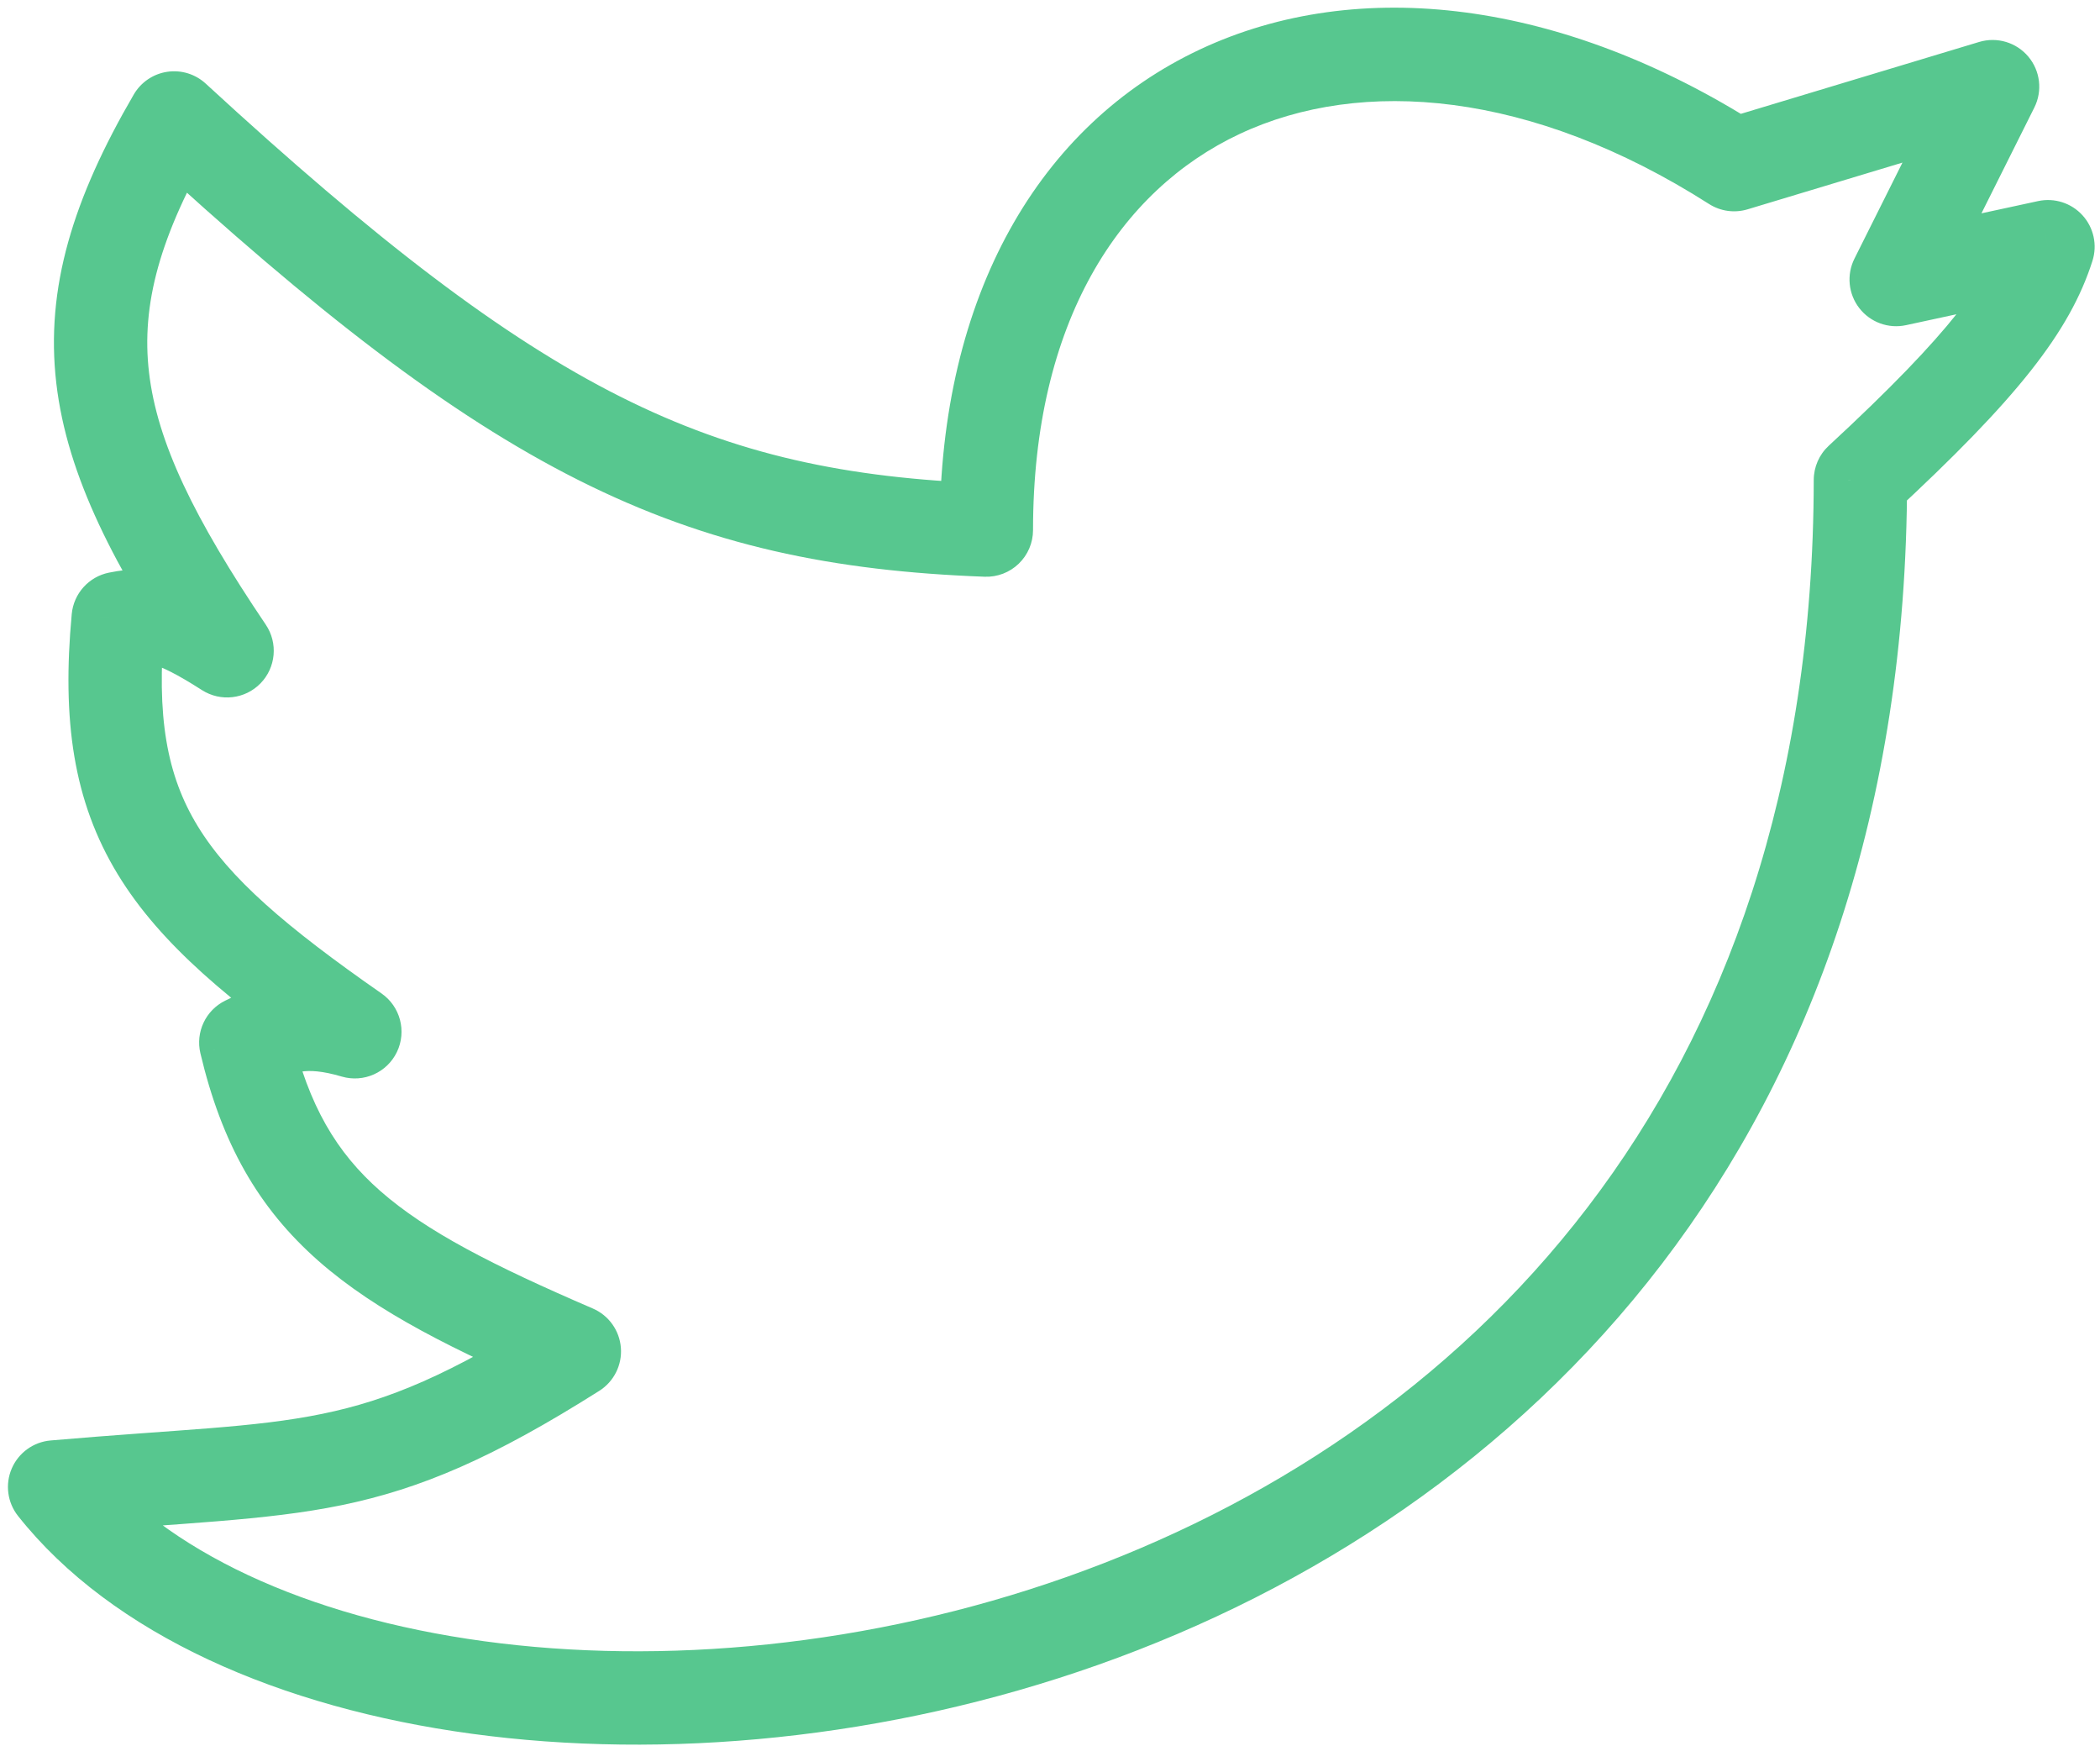 <svg width="225" height="187" viewBox="0 0 225 187" fill="none" xmlns="http://www.w3.org/2000/svg">
<path d="M18.656 12.635L22.041 8.956C20.927 7.931 19.408 7.465 17.911 7.691C16.413 7.916 15.099 8.809 14.336 10.117L18.656 12.635ZM105.682 56.779L105.496 61.775C106.853 61.826 108.173 61.322 109.151 60.379C110.129 59.437 110.682 58.137 110.682 56.779H105.682ZM185.799 17.634L183.112 21.851C184.34 22.634 185.848 22.842 187.243 22.421L185.799 17.634ZM213.492 9.282L217.965 11.518C218.857 9.733 218.603 7.588 217.317 6.061C216.031 4.534 213.96 3.919 212.049 4.495L213.492 9.282ZM203.162 29.942L198.69 27.706C197.83 29.427 198.033 31.488 199.213 33.008C200.392 34.528 202.339 35.236 204.219 34.829L203.162 29.942ZM219.427 26.426L224.191 27.943C224.732 26.243 224.327 24.383 223.127 23.063C221.927 21.742 220.114 21.162 218.37 21.539L219.427 26.426ZM199.33 51.418L195.936 47.747C194.913 48.692 194.331 50.021 194.33 51.413L199.33 51.418ZM5.852 159.275L5.419 154.293C3.586 154.452 1.988 155.606 1.26 157.295C0.532 158.985 0.79 160.939 1.933 162.381L5.852 159.275ZM61.538 144.751L64.209 148.978C65.777 147.987 66.668 146.209 66.523 144.36C66.378 142.51 65.221 140.893 63.517 140.159L61.538 144.751ZM26.336 111.669L24.133 107.181C22.038 108.209 20.933 110.55 21.471 112.82L26.336 111.669ZM38.021 110.515L36.616 115.314C38.968 116.003 41.473 114.885 42.531 112.674C43.589 110.463 42.889 107.812 40.877 106.411L38.021 110.515ZM12.665 66.238L11.682 61.336C9.515 61.77 7.891 63.575 7.686 65.776L12.665 66.238ZM24.331 69.707L21.635 73.917C23.632 75.196 26.253 74.896 27.909 73.199C29.566 71.502 29.802 68.875 28.476 66.909L24.331 69.707ZM15.27 16.314C33.728 33.302 48.069 44.429 61.956 51.413C75.996 58.474 89.311 61.172 105.496 61.775L105.868 51.782C90.745 51.219 78.912 48.747 66.449 42.479C53.831 36.134 40.313 25.772 22.041 8.956L15.27 16.314ZM110.682 56.779C110.682 34.478 119.975 20.371 132.833 14.342C145.87 8.228 164.062 9.708 183.112 21.851L188.487 13.418C167.455 0.012 145.588 -2.684 128.587 5.288C111.407 13.344 100.682 31.583 100.682 56.779H110.682ZM187.243 22.421L214.936 14.069L212.049 4.495L184.355 12.847L187.243 22.421ZM209.02 7.046L198.69 27.706L207.635 32.178L217.965 11.518L209.02 7.046ZM204.219 34.829L220.483 31.313L218.37 21.539L202.106 25.055L204.219 34.829ZM214.663 24.908C213.102 29.809 209.255 35.435 195.936 47.747L202.724 55.09C216.064 42.758 221.757 35.583 224.191 27.943L214.663 24.908ZM194.33 51.413C194.259 117.393 156.486 153.978 114.322 168.9C93.126 176.401 70.879 178.385 51.873 175.798C32.712 173.19 17.614 166.064 9.77 156.169L1.933 162.381C12.029 175.116 30.067 182.922 50.524 185.706C71.136 188.512 94.988 186.35 117.658 178.327C163.227 162.2 204.254 122.226 204.33 51.424L194.33 51.413ZM6.284 164.256C19.289 163.128 28.384 162.915 36.578 161.229C45.18 159.46 52.94 156.099 64.209 148.978L58.867 140.524C48.215 147.256 41.594 149.989 34.564 151.434C27.127 152.964 19.339 153.086 5.419 154.293L6.284 164.256ZM63.517 140.159C52.77 135.528 45.685 131.91 40.746 127.571C36.052 123.446 33.082 118.463 31.202 110.518L21.471 112.82C23.745 122.435 27.643 129.369 34.145 135.083C40.403 140.581 48.842 144.724 59.559 149.343L63.517 140.159ZM28.54 116.158C30.295 115.296 31.312 114.919 32.292 114.781C33.207 114.652 34.464 114.683 36.616 115.314L39.427 105.717C36.307 104.803 33.578 104.501 30.895 104.879C28.279 105.248 26.089 106.221 24.133 107.181L28.54 116.158ZM40.877 106.411C30.623 99.274 24.587 94.078 21.164 88.458C17.904 83.105 16.703 76.816 17.643 66.701L7.686 65.776C6.633 77.107 7.842 85.809 12.623 93.66C17.242 101.243 24.881 107.461 35.165 114.619L40.877 106.411ZM13.648 71.141C14.854 70.899 15.512 70.919 16.321 71.148C17.353 71.441 18.884 72.155 21.635 73.917L27.028 65.496C24.076 63.605 21.537 62.232 19.044 61.526C16.328 60.758 14.004 60.87 11.682 61.336L13.648 71.141ZM28.476 66.909C20.755 55.471 16.836 47.355 15.966 39.892C15.123 32.66 17.071 25.282 22.975 15.153L14.336 10.117C7.856 21.232 4.842 30.835 6.033 41.05C7.197 51.033 12.308 60.831 20.187 72.504L28.476 66.909Z" fill="#57C78F"/>
</svg>
